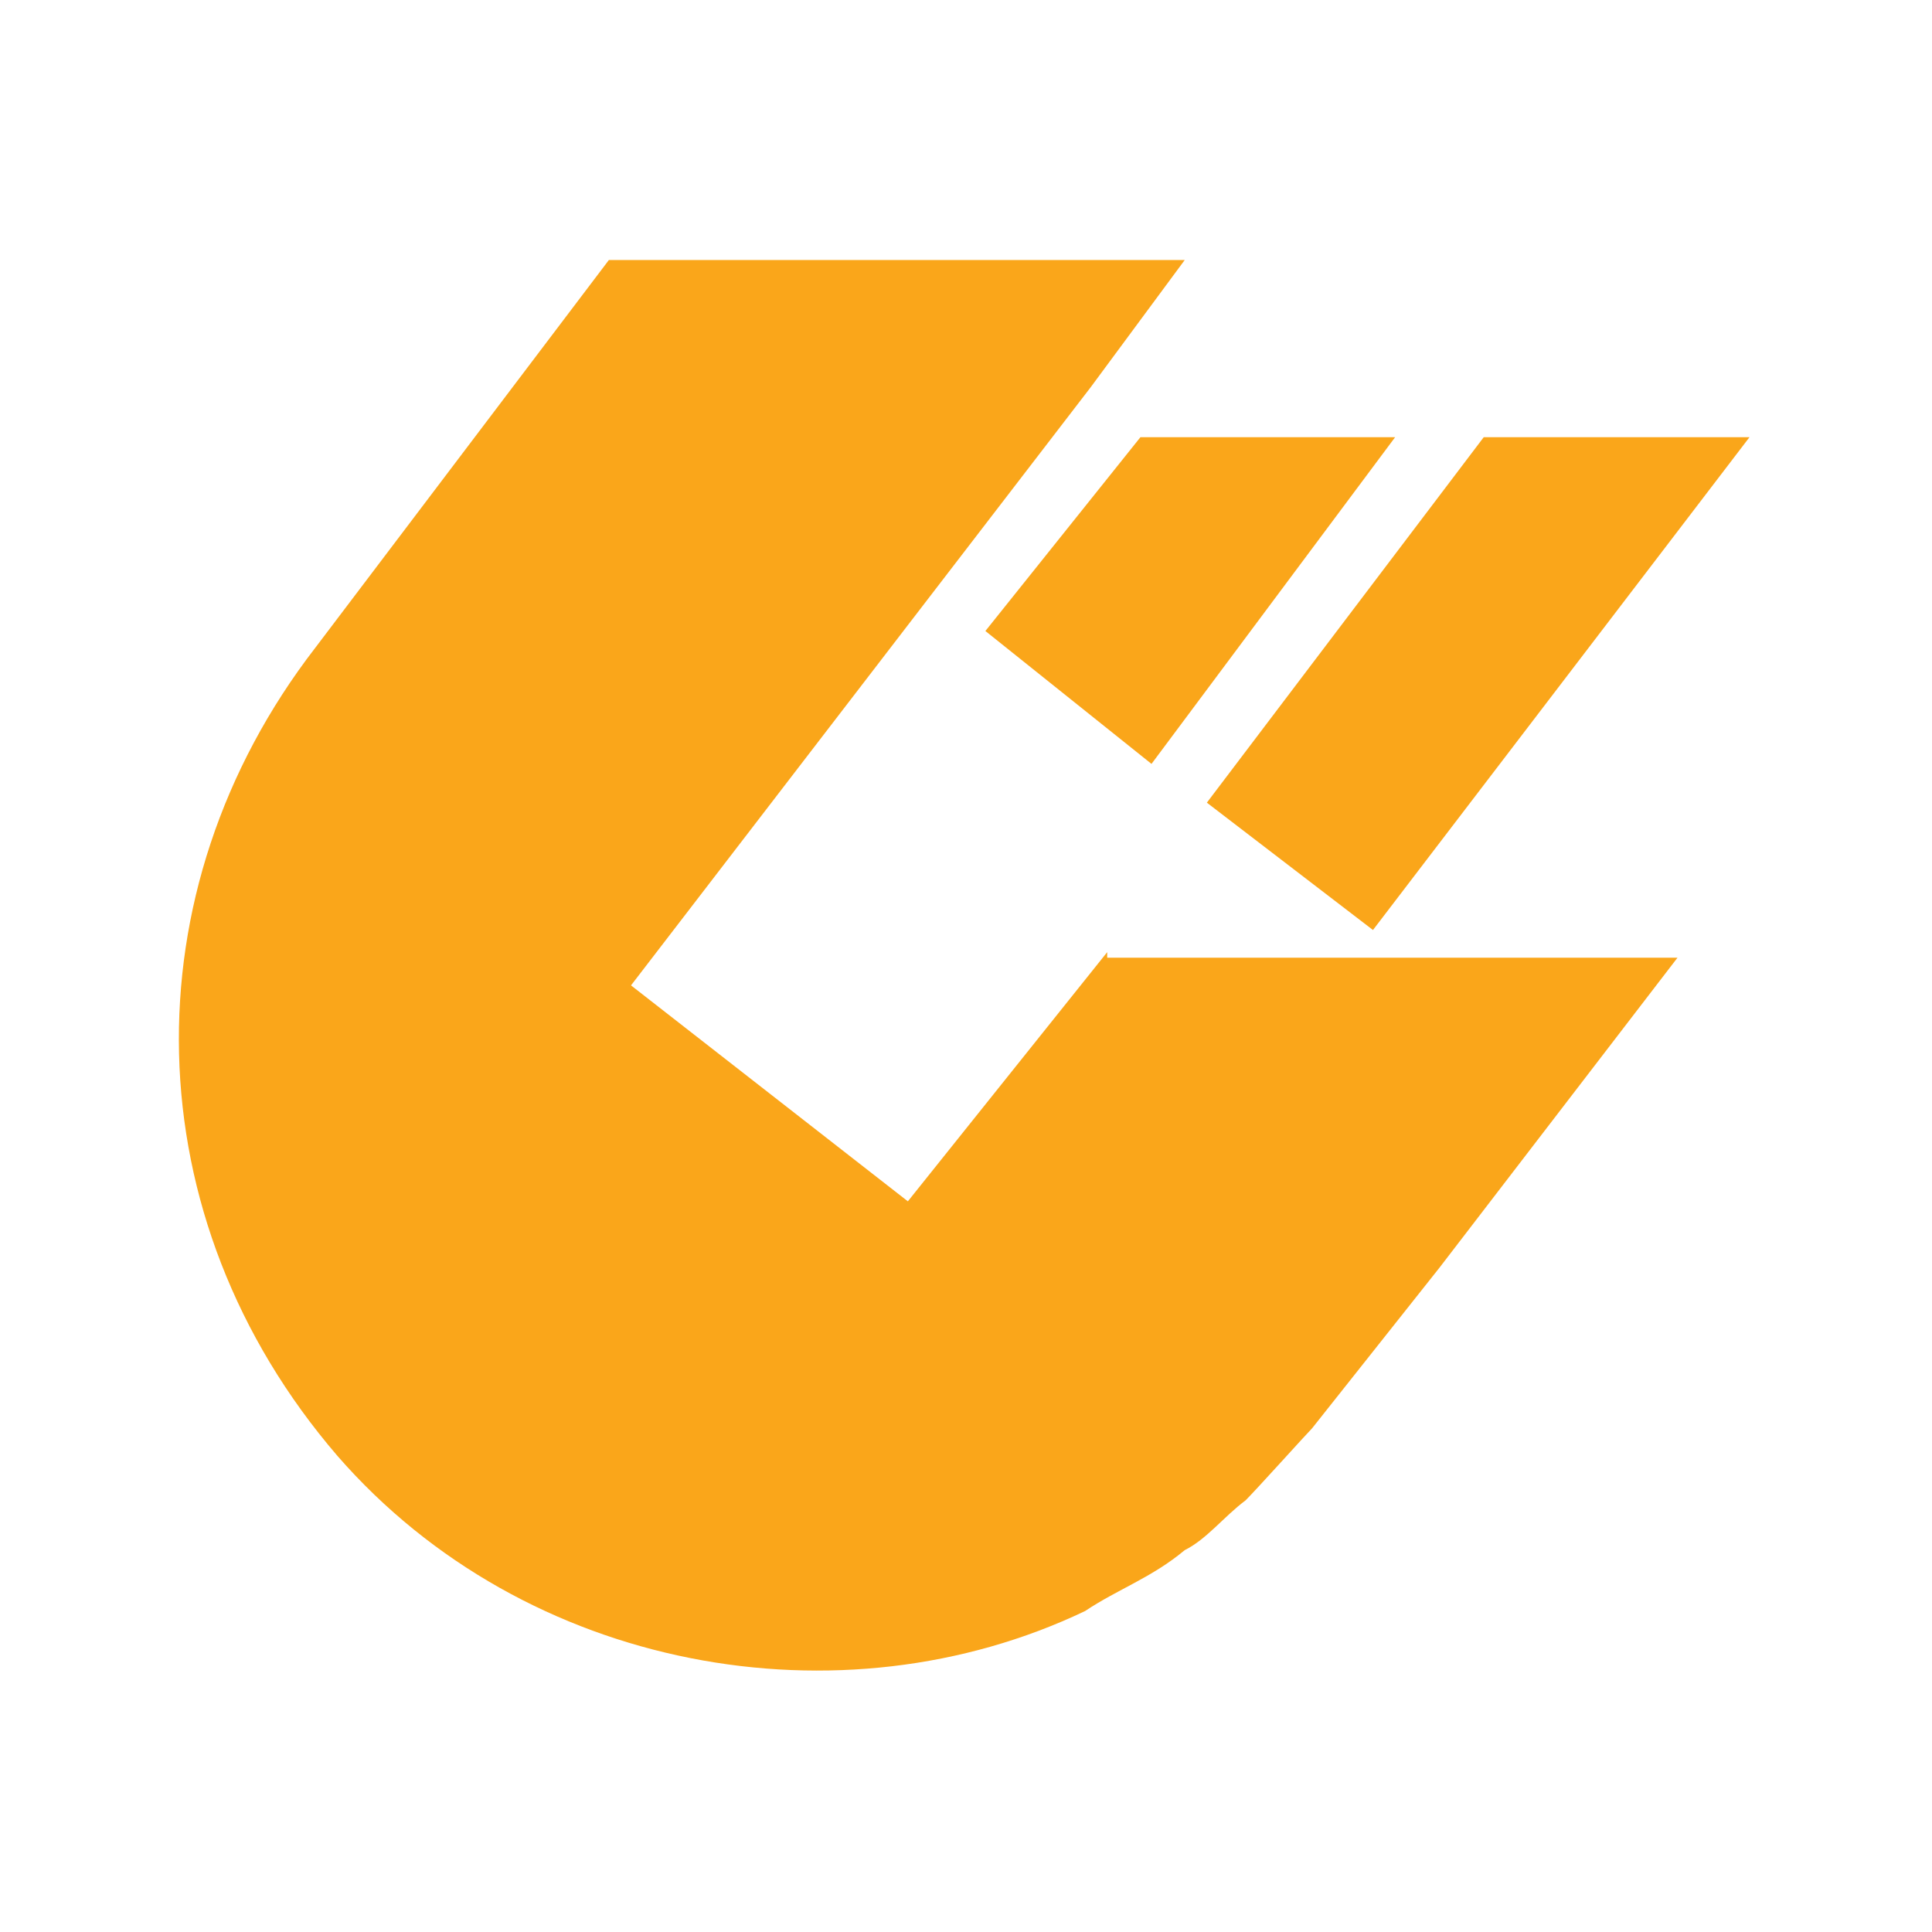 <svg class="icon" style="width: 1em; height: 1em;vertical-align: middle;fill: currentColor;overflow: hidden;" viewBox="0 0 1024 1024" version="1.1" xmlns="http://www.w3.org/2000/svg" p-id="837"><path d="M639.661 425.426l88.041 67.498 199.561-261.189H786.398z" fill="#FAA61A" p-id="838"></path><path d="M586.835 504.664l-105.649 132.062L334.45 522.272l243.581-316.951 49.892-67.498H322.709L167.17 343.254c-99.781 129.126-96.845 302.276 11.738 428.469 99.781 114.454 267.059 143.801 396.188 82.173 17.608-11.74 35.216-17.608 52.825-32.282 11.74-5.87 20.544-17.608 32.282-26.412 5.87-5.87 32.282-35.216 35.216-38.152l67.499-85.106L889.112 507.597H586.835z" fill="#FAA61A" p-id="839"></path><path d="M522.272 334.45l88.041 70.433L739.442 231.735H604.444z" fill="#FAA61A" p-id="840"></path></svg>